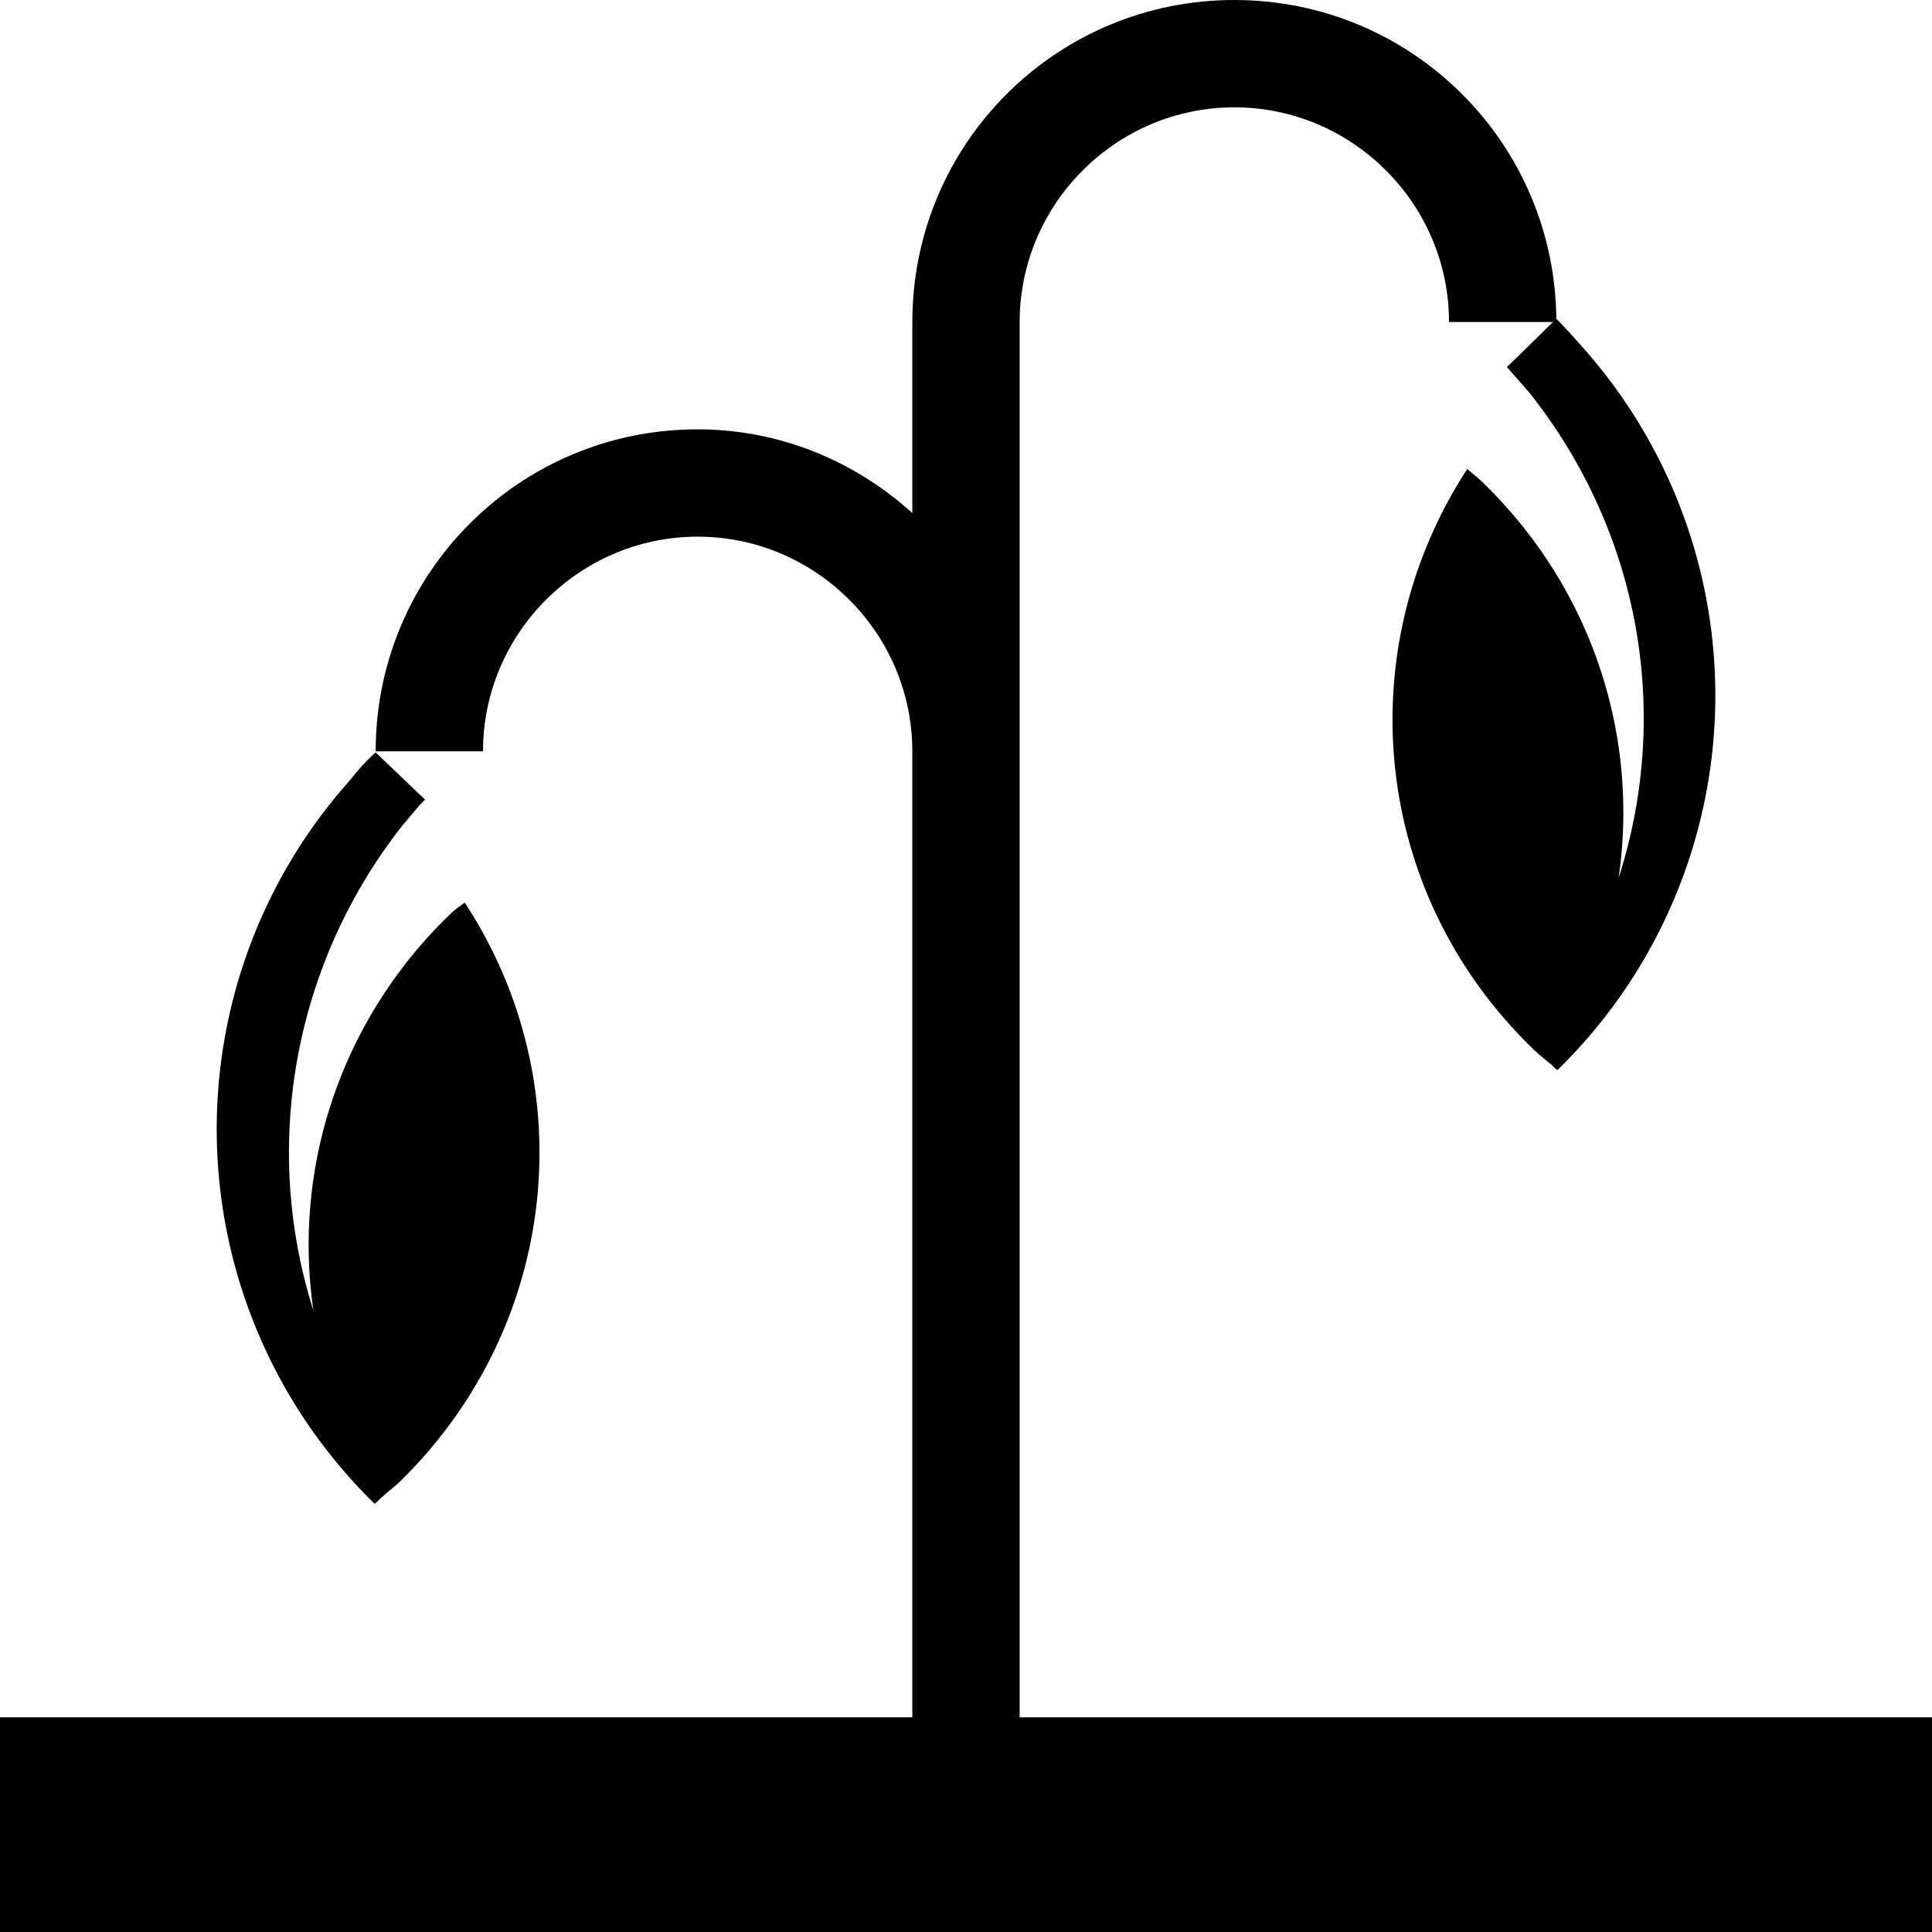 <svg xmlns="http://www.w3.org/2000/svg" baseProfile="tiny" viewBox="0 0 18 18"><path d="M9.5 16V3c0-1.1.9-2 2-2s2 .9 2 2h1c0-1.66-1.34-3-3-3s-3 1.34-3 3v1.78C7.97 4.3 7.27 4 6.5 4c-1.66 0-3 1.34-3 3h1c0-1.1.9-2 2-2s2 .9 2 2v9H0v2h18v-2H9.5z"/><path d="M14.25 3.66c1.04 1.31 1.32 3 .83 4.52.19-1.3-.23-2.67-1.25-3.67-.05-.05-.1-.09-.16-.14-1.09 1.67-.9 3.9.57 5.36l.03.03c.05.05.1.09.16.14.03.02.05.05.08.07a4.875 4.875 0 0 0 .23-6.74c-.08-.09-.16-.18-.24-.26l-.46.45.21.24zM3.49 14.01c.03-.02.05-.05.08-.07.05-.05.11-.09.16-.14l.03-.03c1.47-1.47 1.66-3.7.57-5.36-.06.04-.11.08-.16.13-1.02 1-1.44 2.37-1.25 3.67-.48-1.51-.2-3.21.83-4.52.07-.08.13-.16.21-.24l-.46-.44c-.09.08-.17.17-.24.26a4.876 4.876 0 0 0 .23 6.74z"/></svg>

